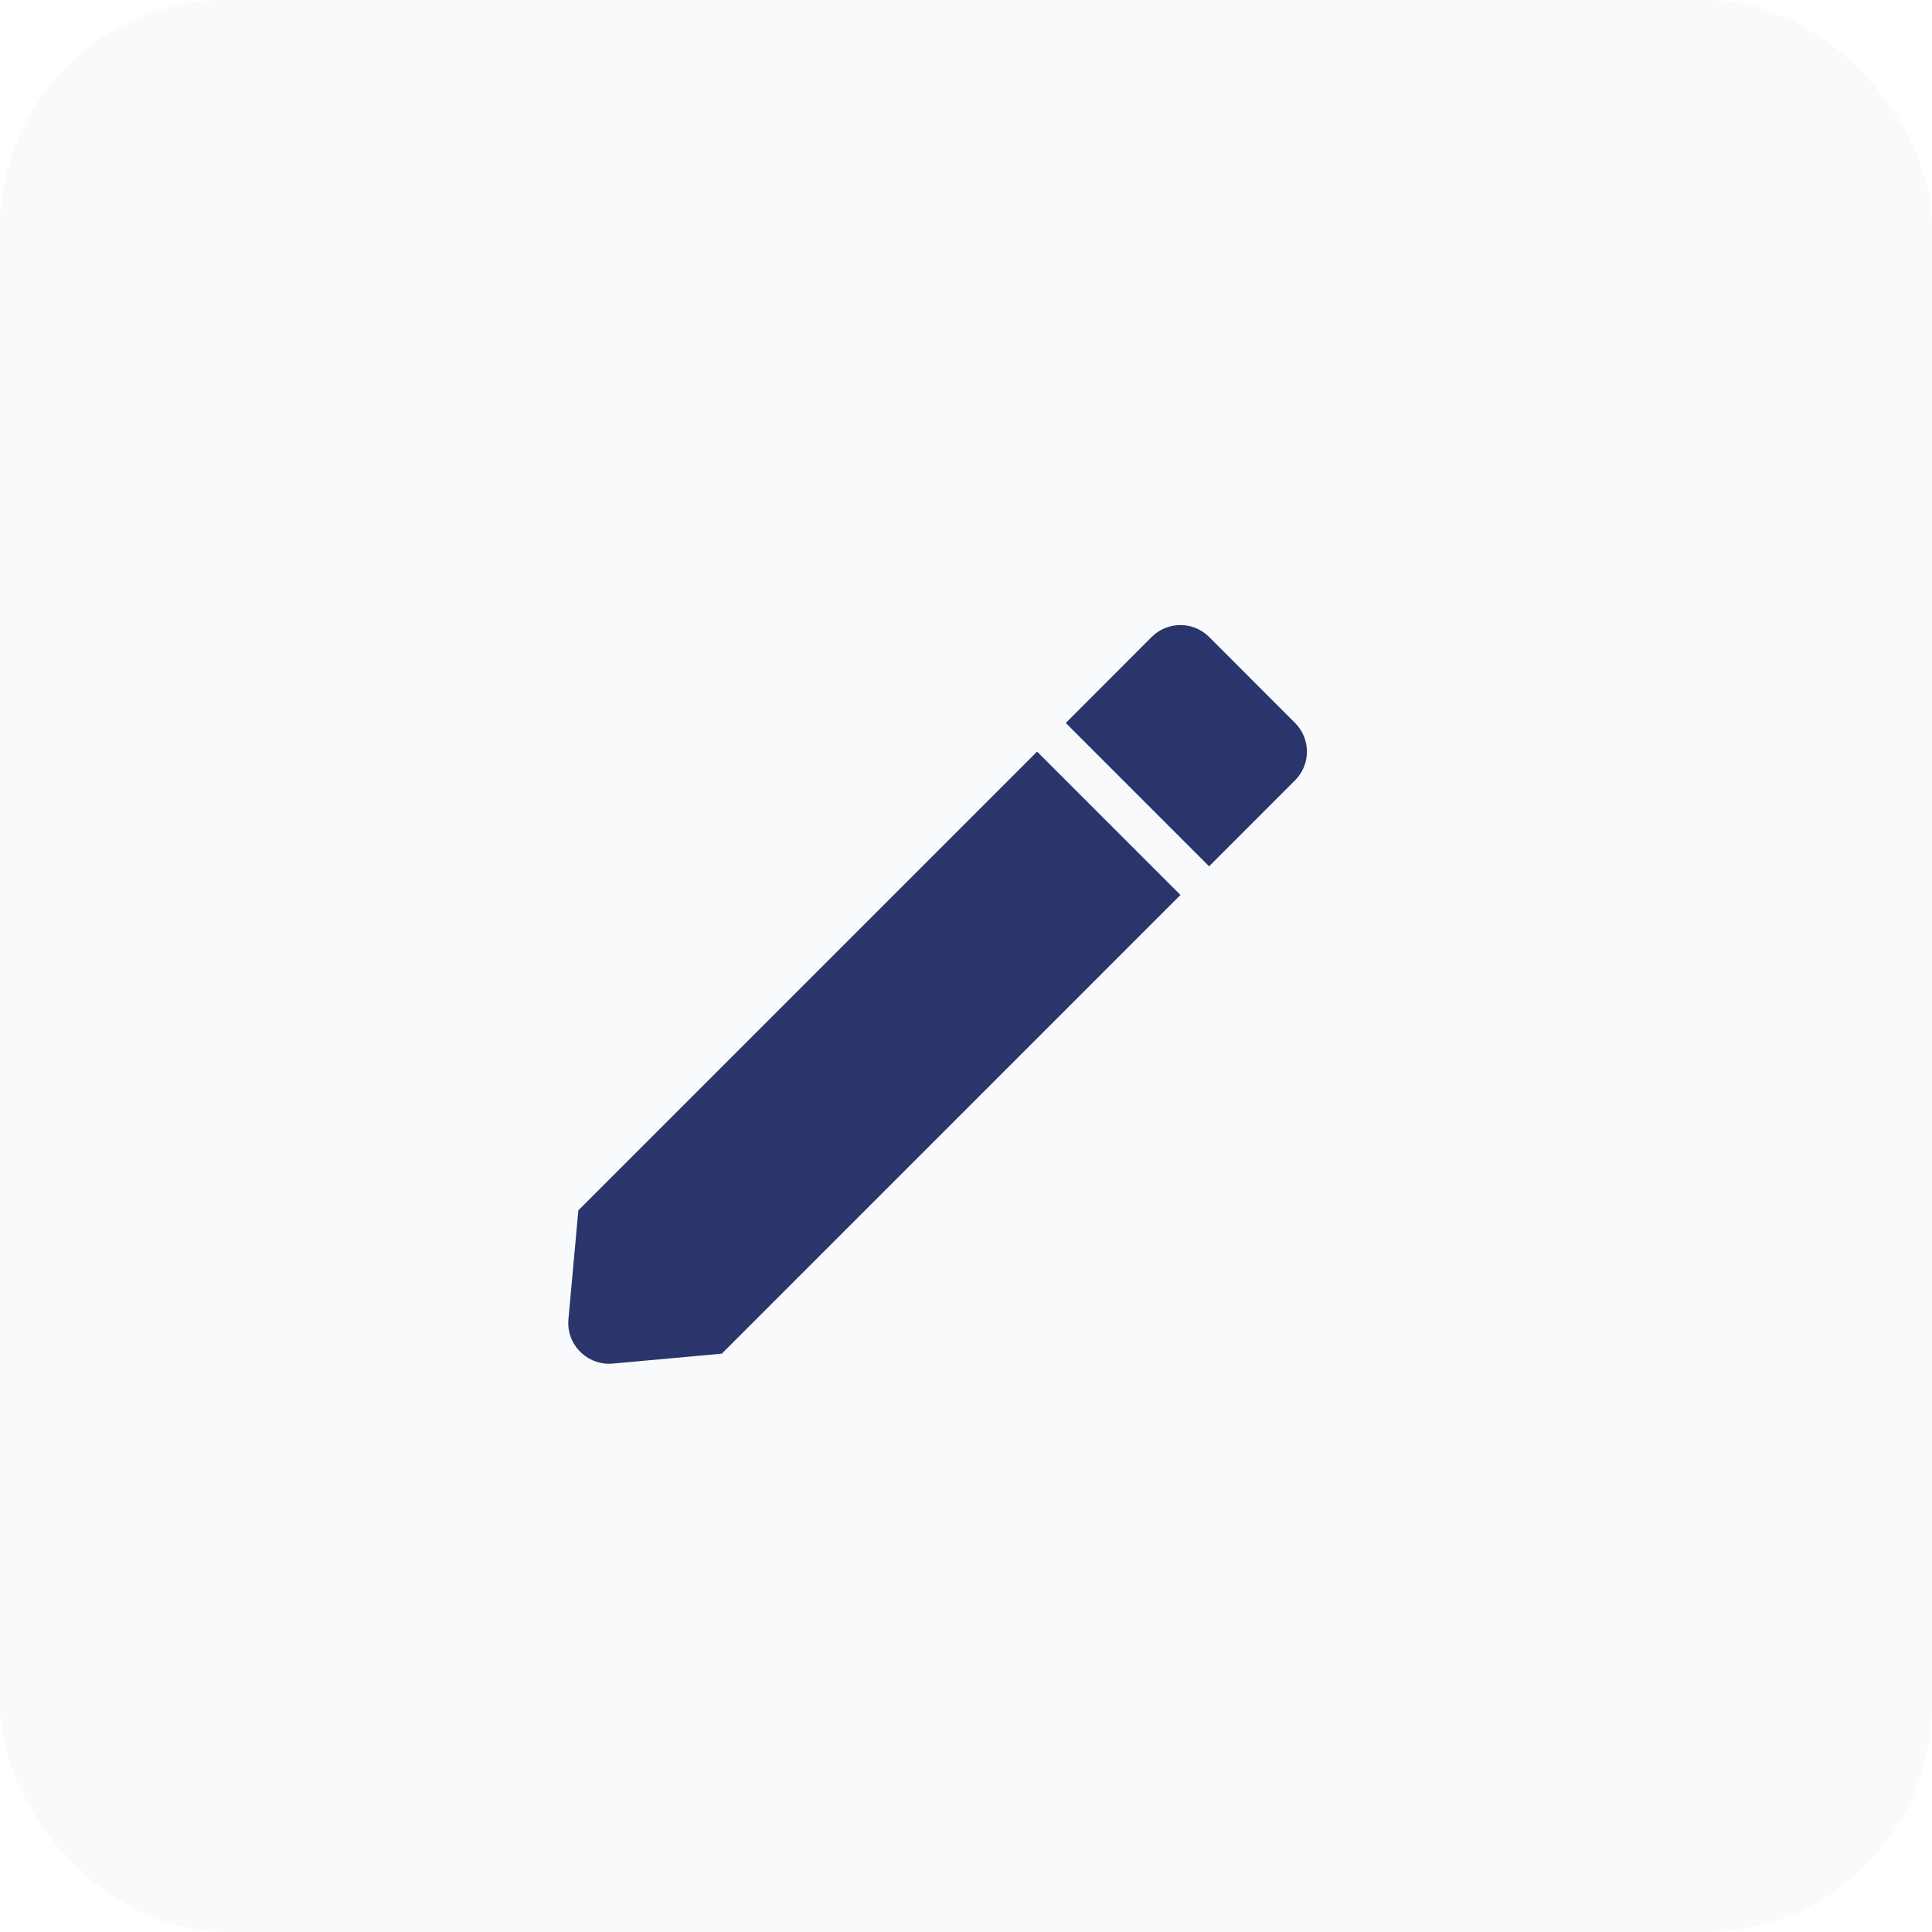 <svg width="34" height="34" viewBox="0 0 34 34" fill="none" xmlns="http://www.w3.org/2000/svg">
    <rect width="34" height="34" rx="4" fill="#A4C1E0" fill-opacity="0.08"/>
    <path d="M10.716 24C10.516 24 10.325 23.915 10.19 23.767C10.053 23.621 9.985 23.422 10.003 23.222L10.178 21.3L18.251 13.227L20.774 15.75L12.703 23.822L10.781 23.997C10.759 23.999 10.737 24 10.716 24ZM21.278 15.246L18.756 12.723L20.268 11.209C20.402 11.075 20.584 11 20.773 11C20.962 11 21.144 11.075 21.278 11.209L22.791 12.723C22.925 12.857 23 13.038 23 13.227C23 13.417 22.925 13.598 22.791 13.732L21.279 15.245L21.278 15.246Z" fill="#2A356B"/>
</svg>
